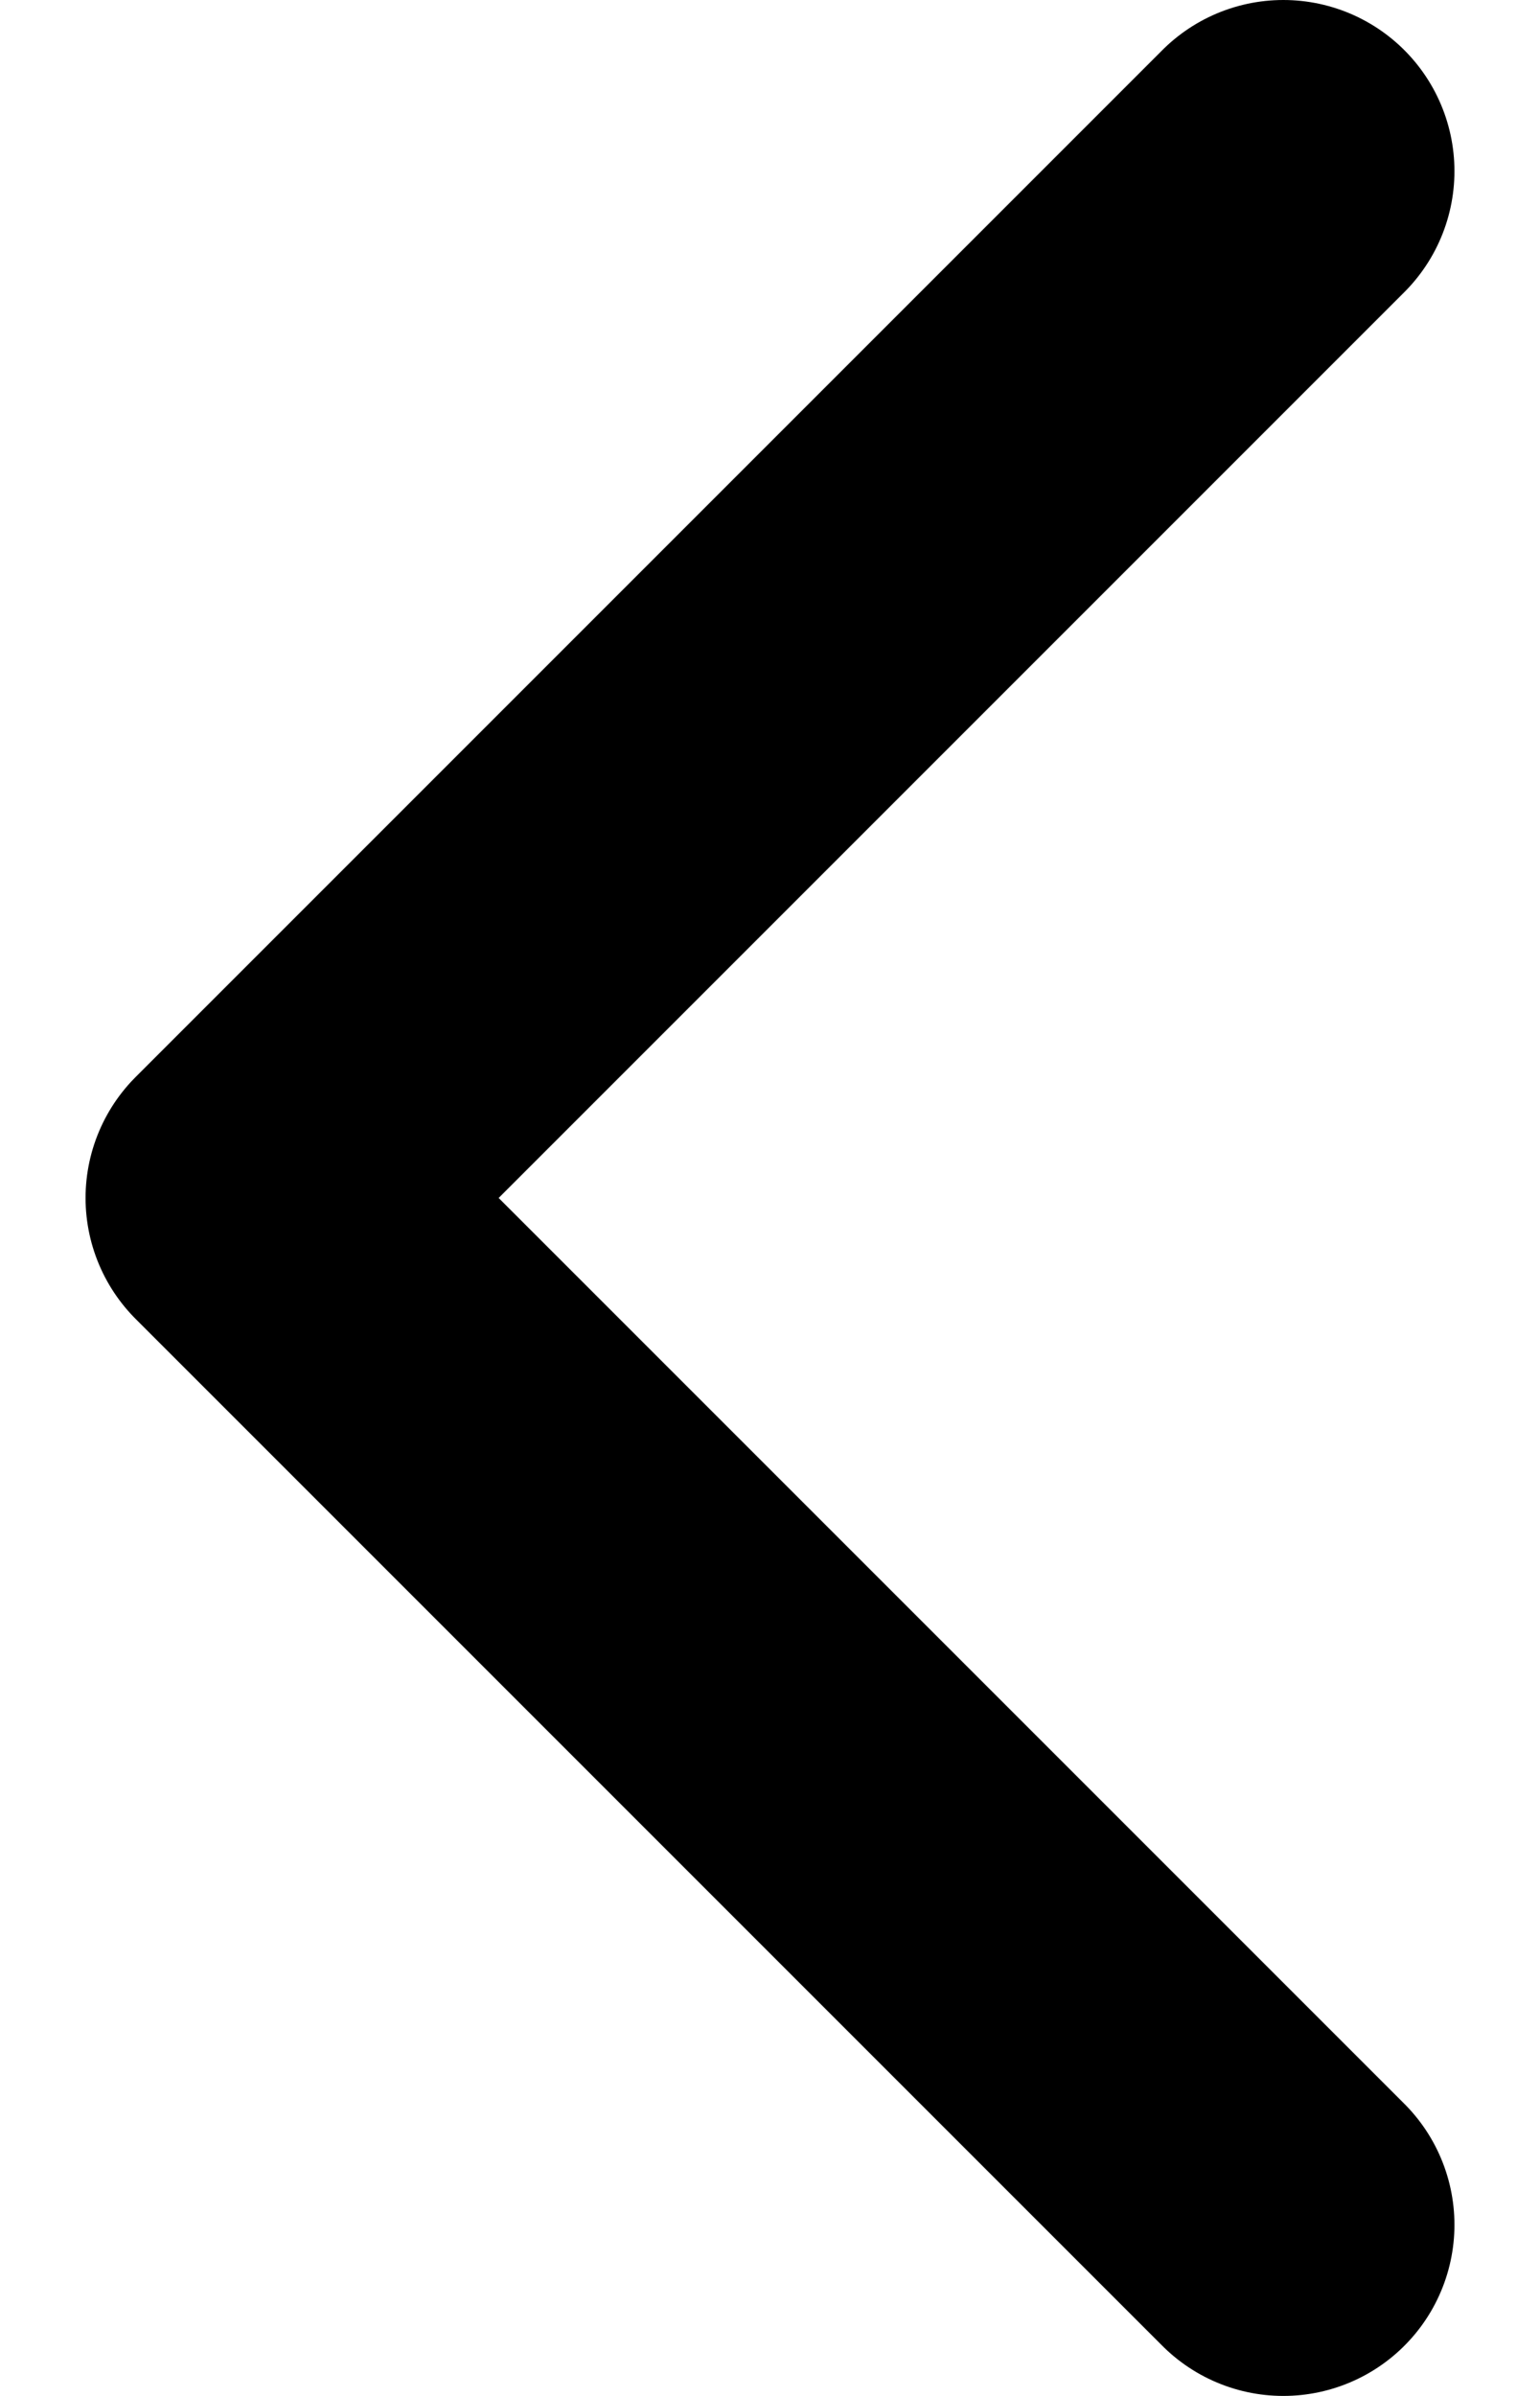 <svg width="9" height="14" viewBox="0 0 9 14" fill="none" xmlns="http://www.w3.org/2000/svg">
<path d="M7.5 13L1.5 7L7.5 1" stroke="black" stroke-width="2" stroke-linecap="round" stroke-linejoin="round"/>
</svg>
